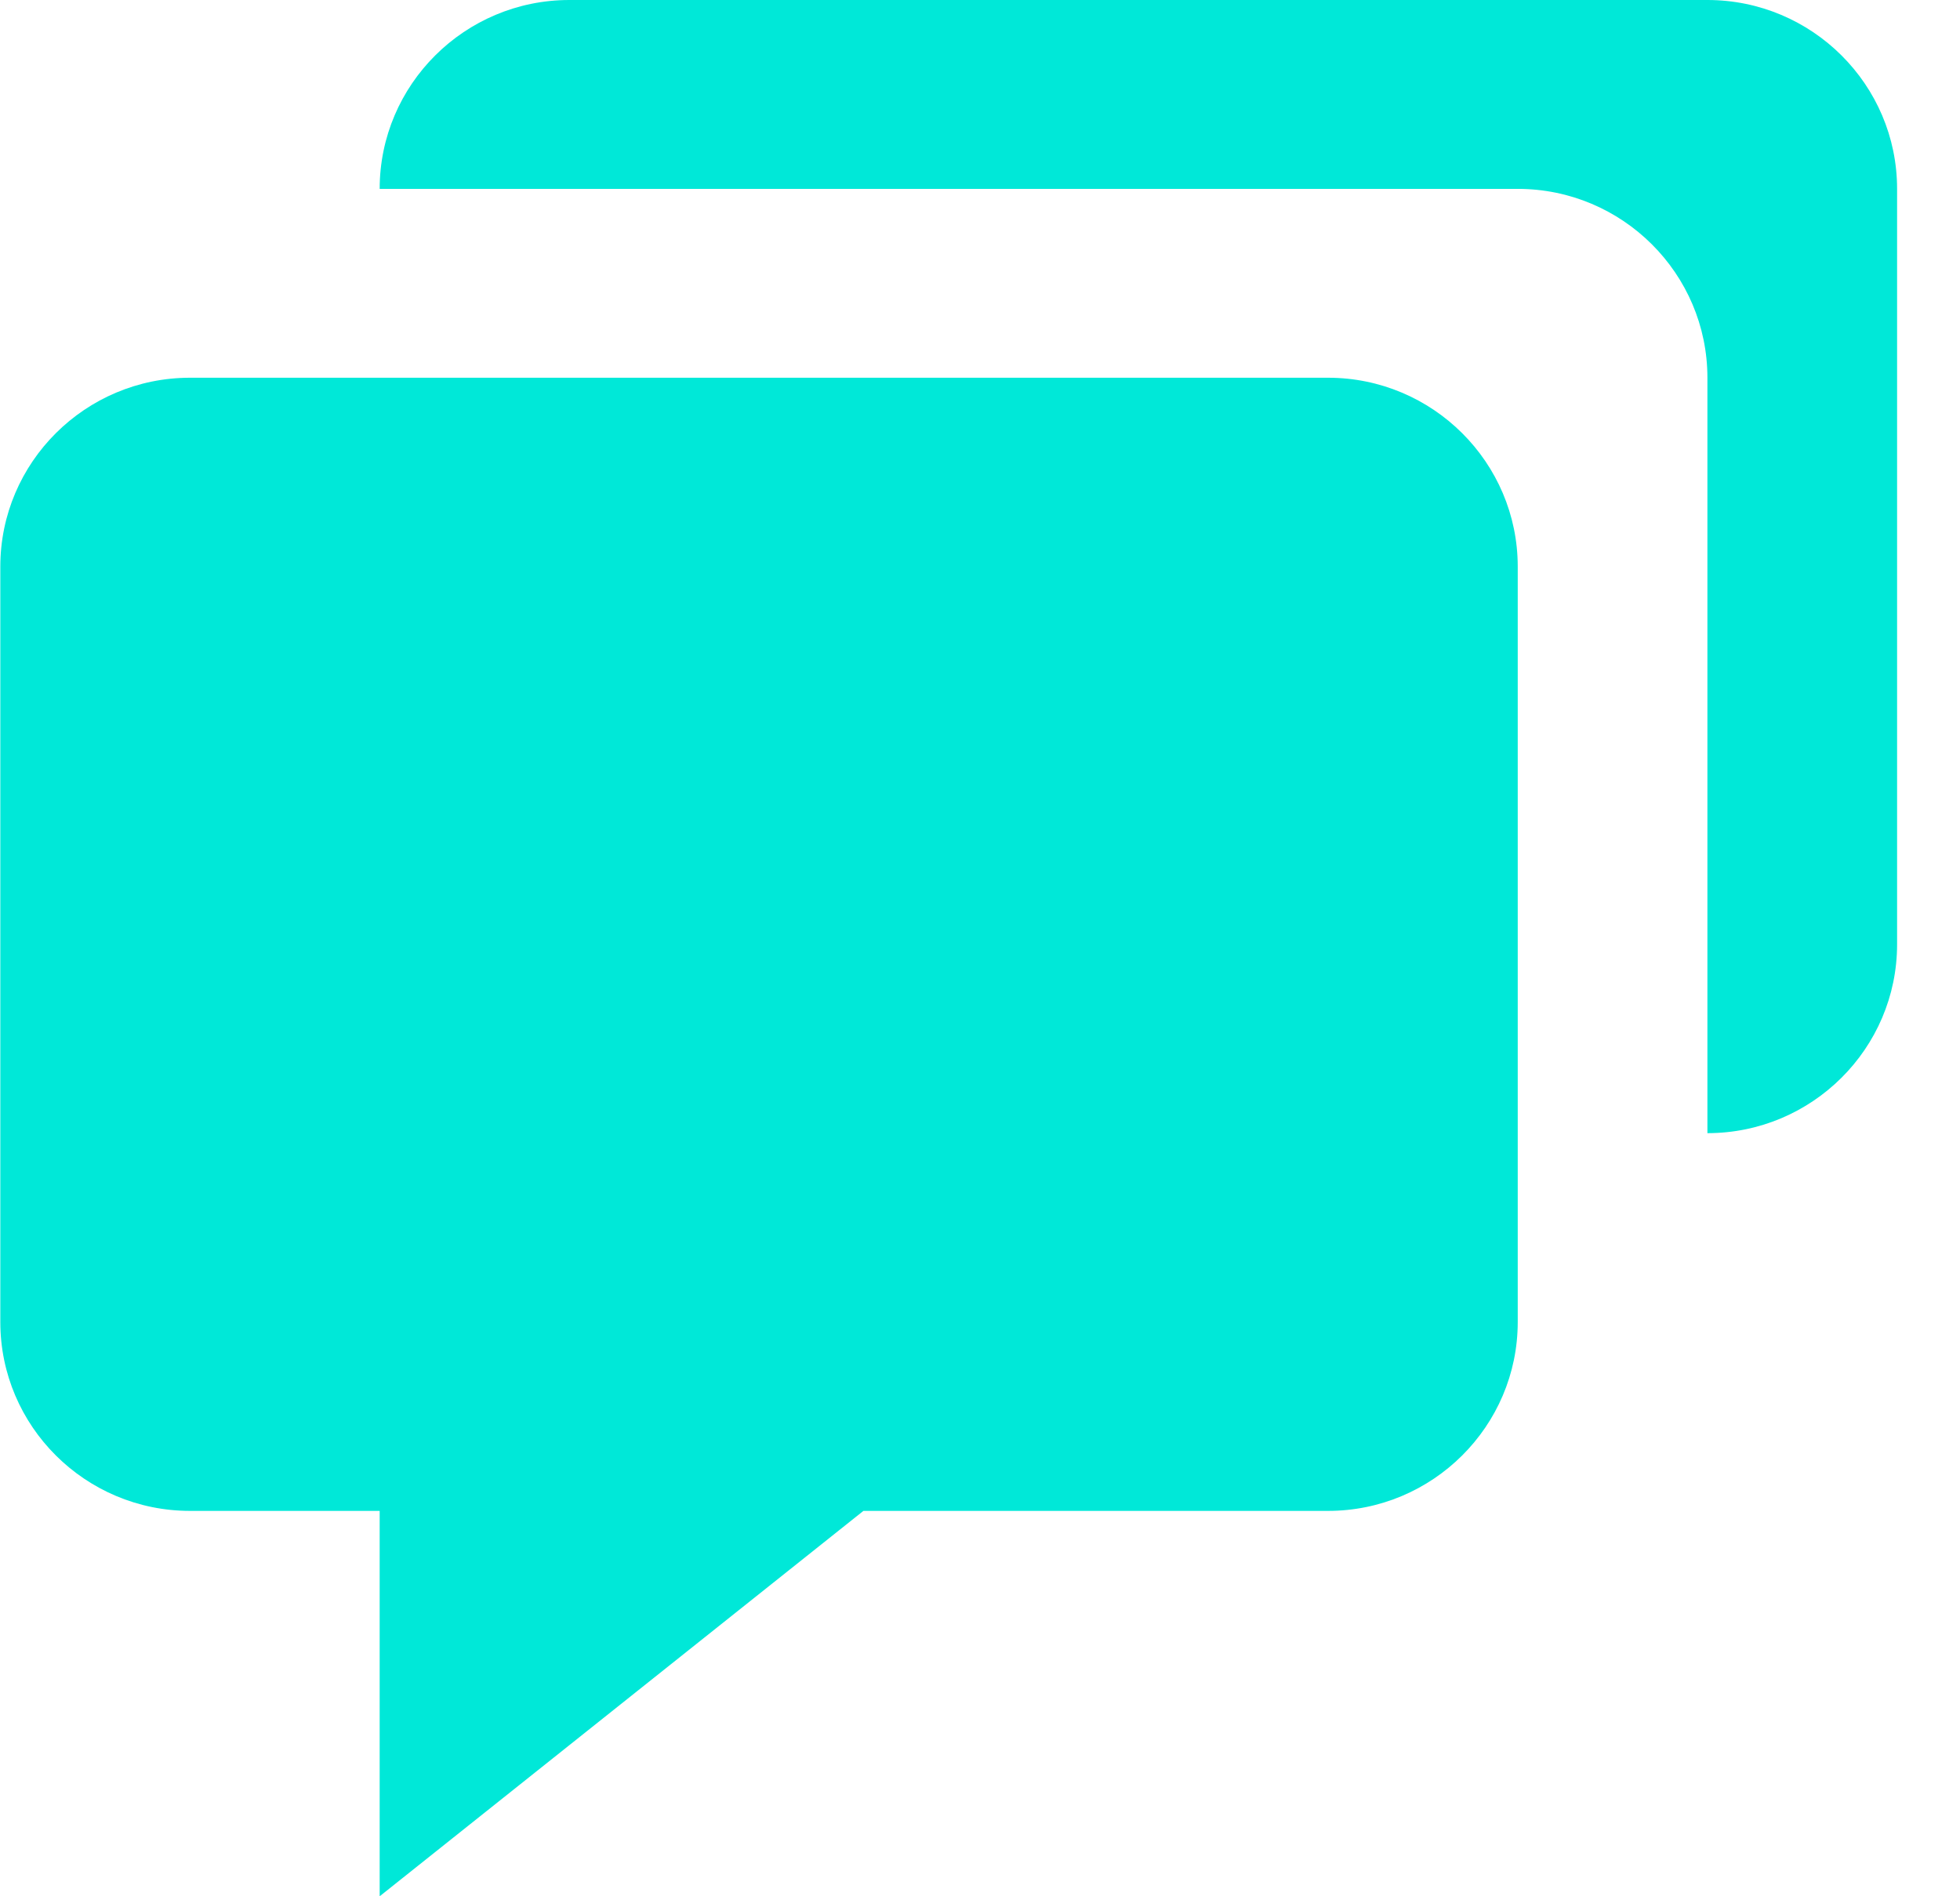 <svg width="31" height="30" viewBox="0 0 31 30" fill="none" xmlns="http://www.w3.org/2000/svg">
<path d="M3.005 23.903H6.005V30L13.656 23.903H21.005C22.659 23.903 24.005 22.563 24.005 20.915V8.964C24.005 7.316 22.659 5.976 21.005 5.976H3.005C1.35 5.976 0.005 7.316 0.005 8.964V20.915C0.005 22.563 1.35 23.903 3.005 23.903Z" fill="#00E8D8"/>
<path d="M27.005 0H9.005C7.35 0 6.005 1.34 6.005 2.988H24.005C25.659 2.988 27.005 4.328 27.005 5.976V17.927C28.659 17.927 30.005 16.587 30.005 14.94V2.988C30.005 1.34 28.659 0 27.005 0Z" fill="#00E8D8"/>
</svg>
